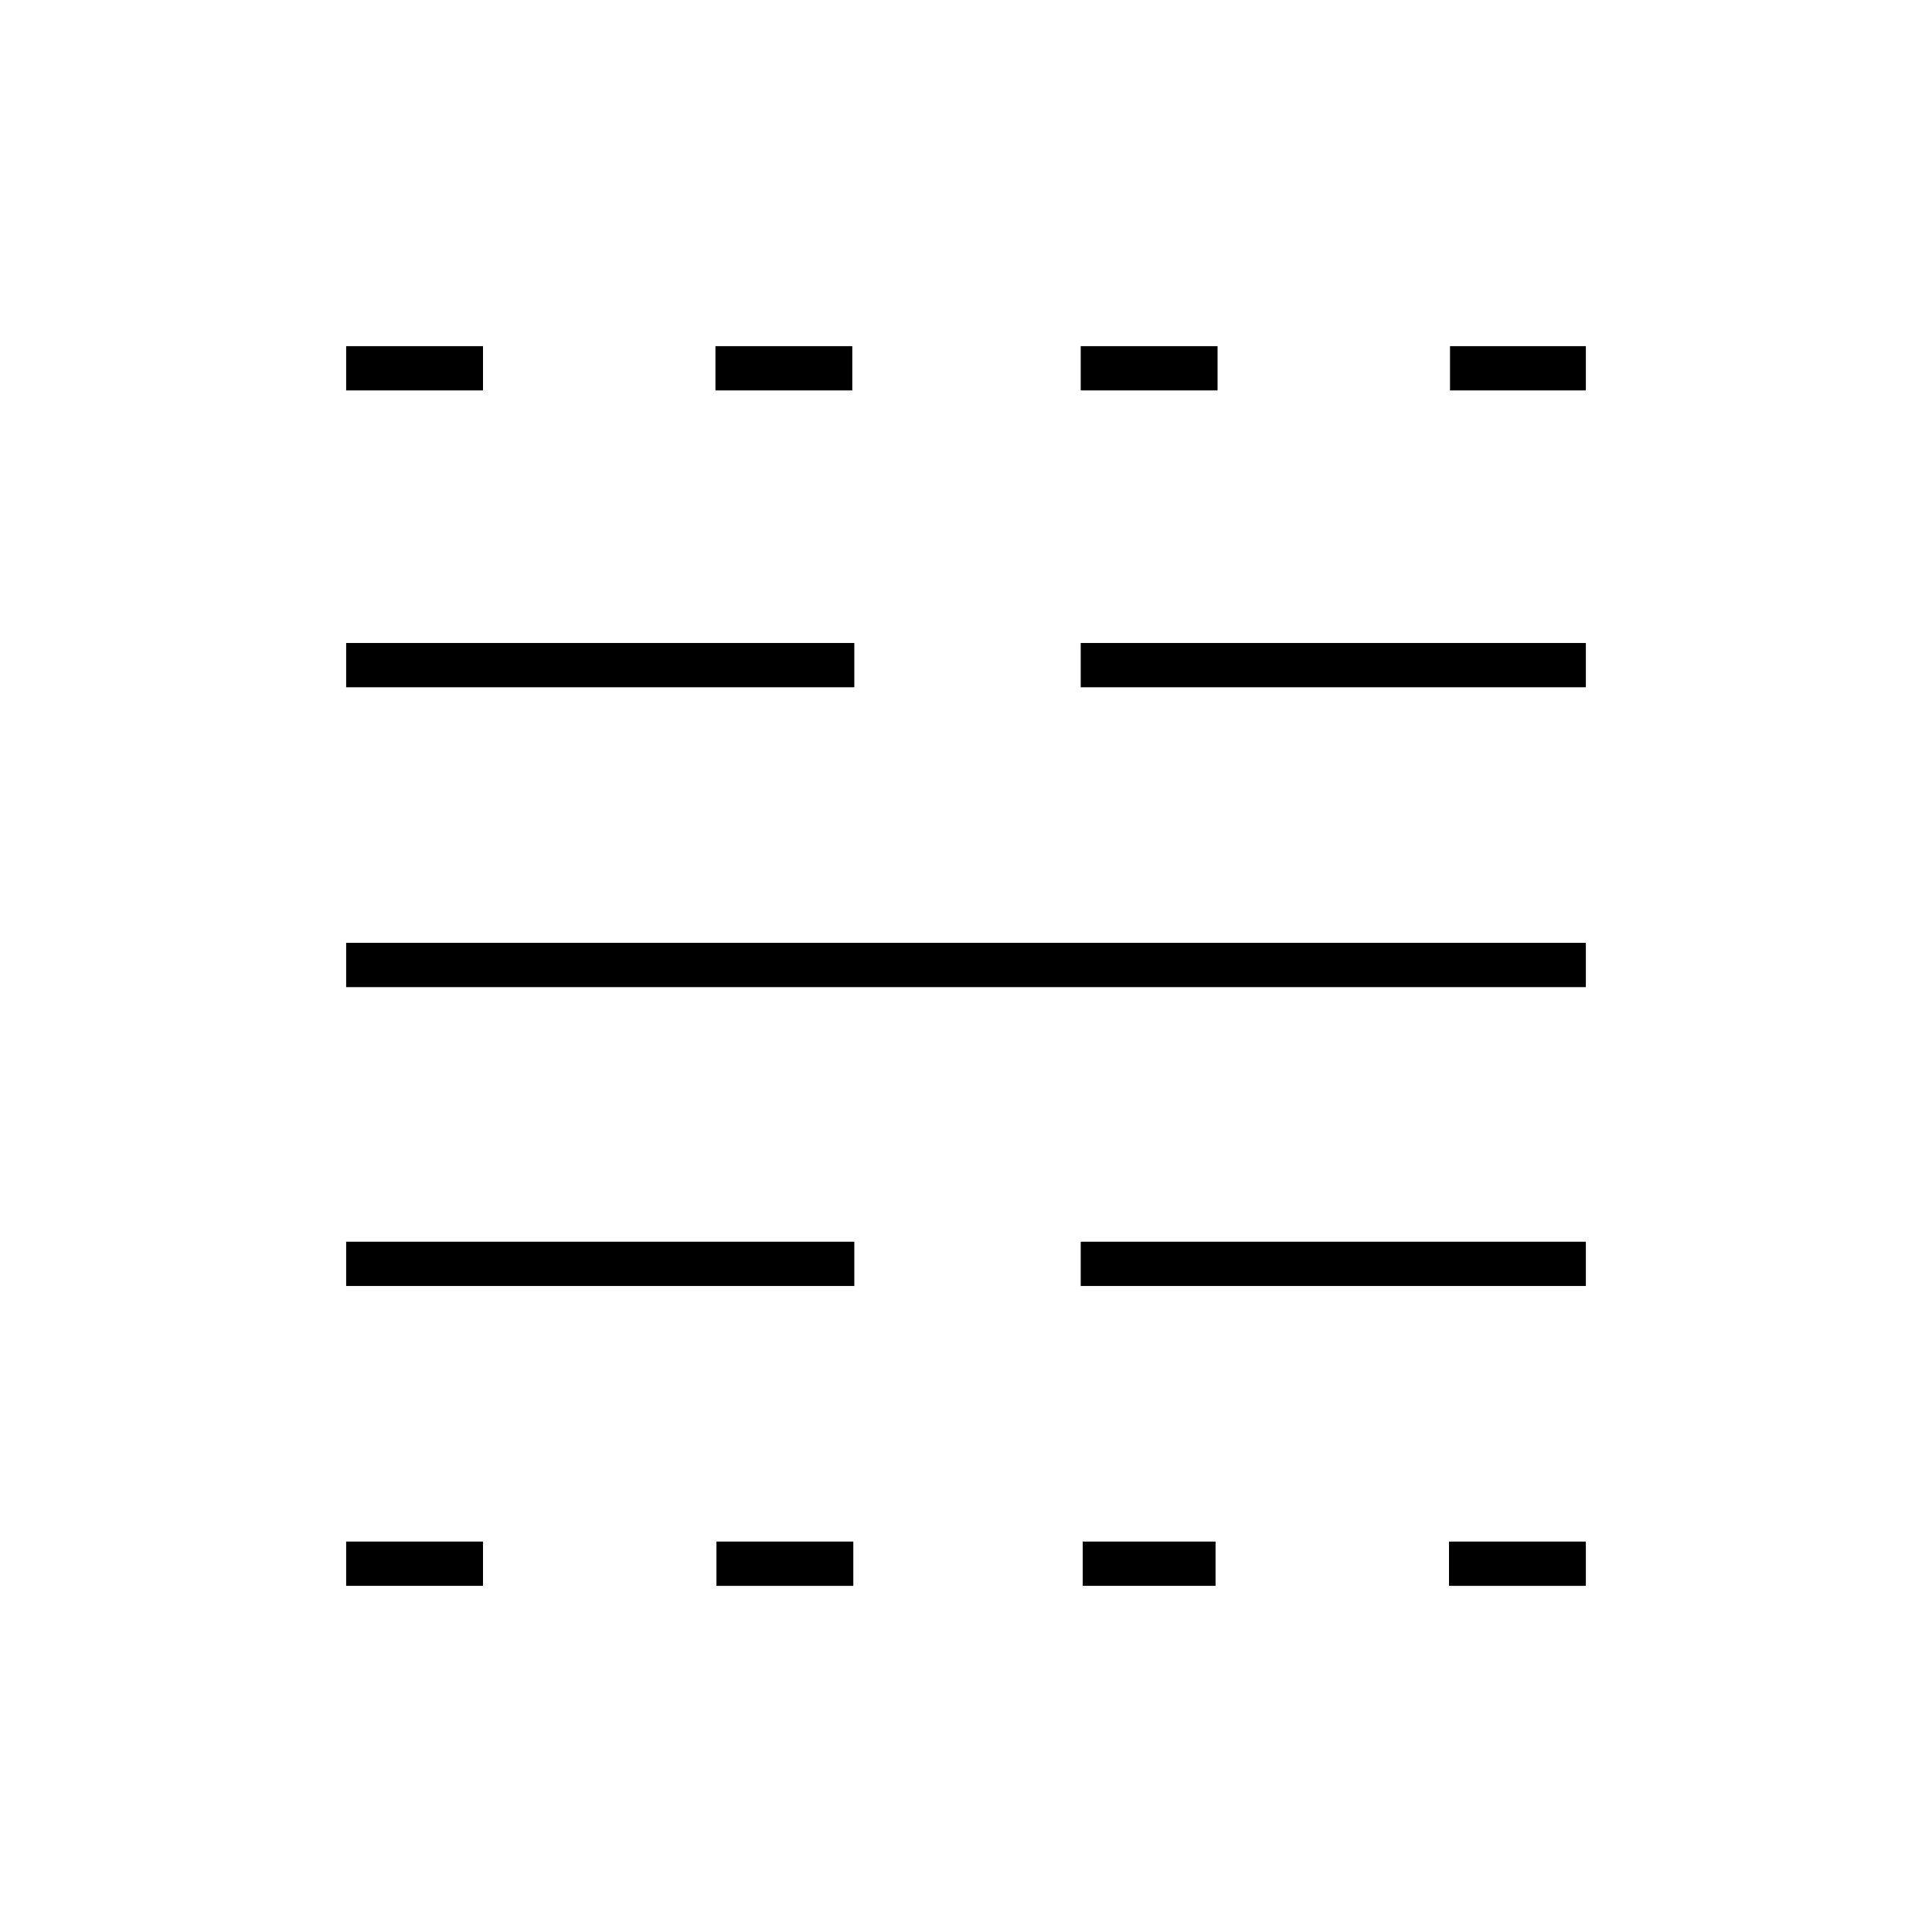 <svg xmlns="http://www.w3.org/2000/svg" height="48" viewBox="0 -960 960 960" width="48"><path d="M172-172v-22h68v22h-68Zm0-149v-22h252.5v22H172Zm0-148.5v-22h616v22H172Zm0-149v-22h252.5v22H172Zm0-147.5v-22h68v22h-68Zm184 594v-22h68v22h-68Zm-.5-594v-22h68v22h-68ZM538-172v-22h66v22h-66Zm-1-149v-22h251v22H537Zm0-297.5v-22h251v22H537Zm0-147.5v-22h68v22h-68Zm183 594v-22h68v22h-68Zm.5-594v-22H788v22h-67.5Z"/></svg>